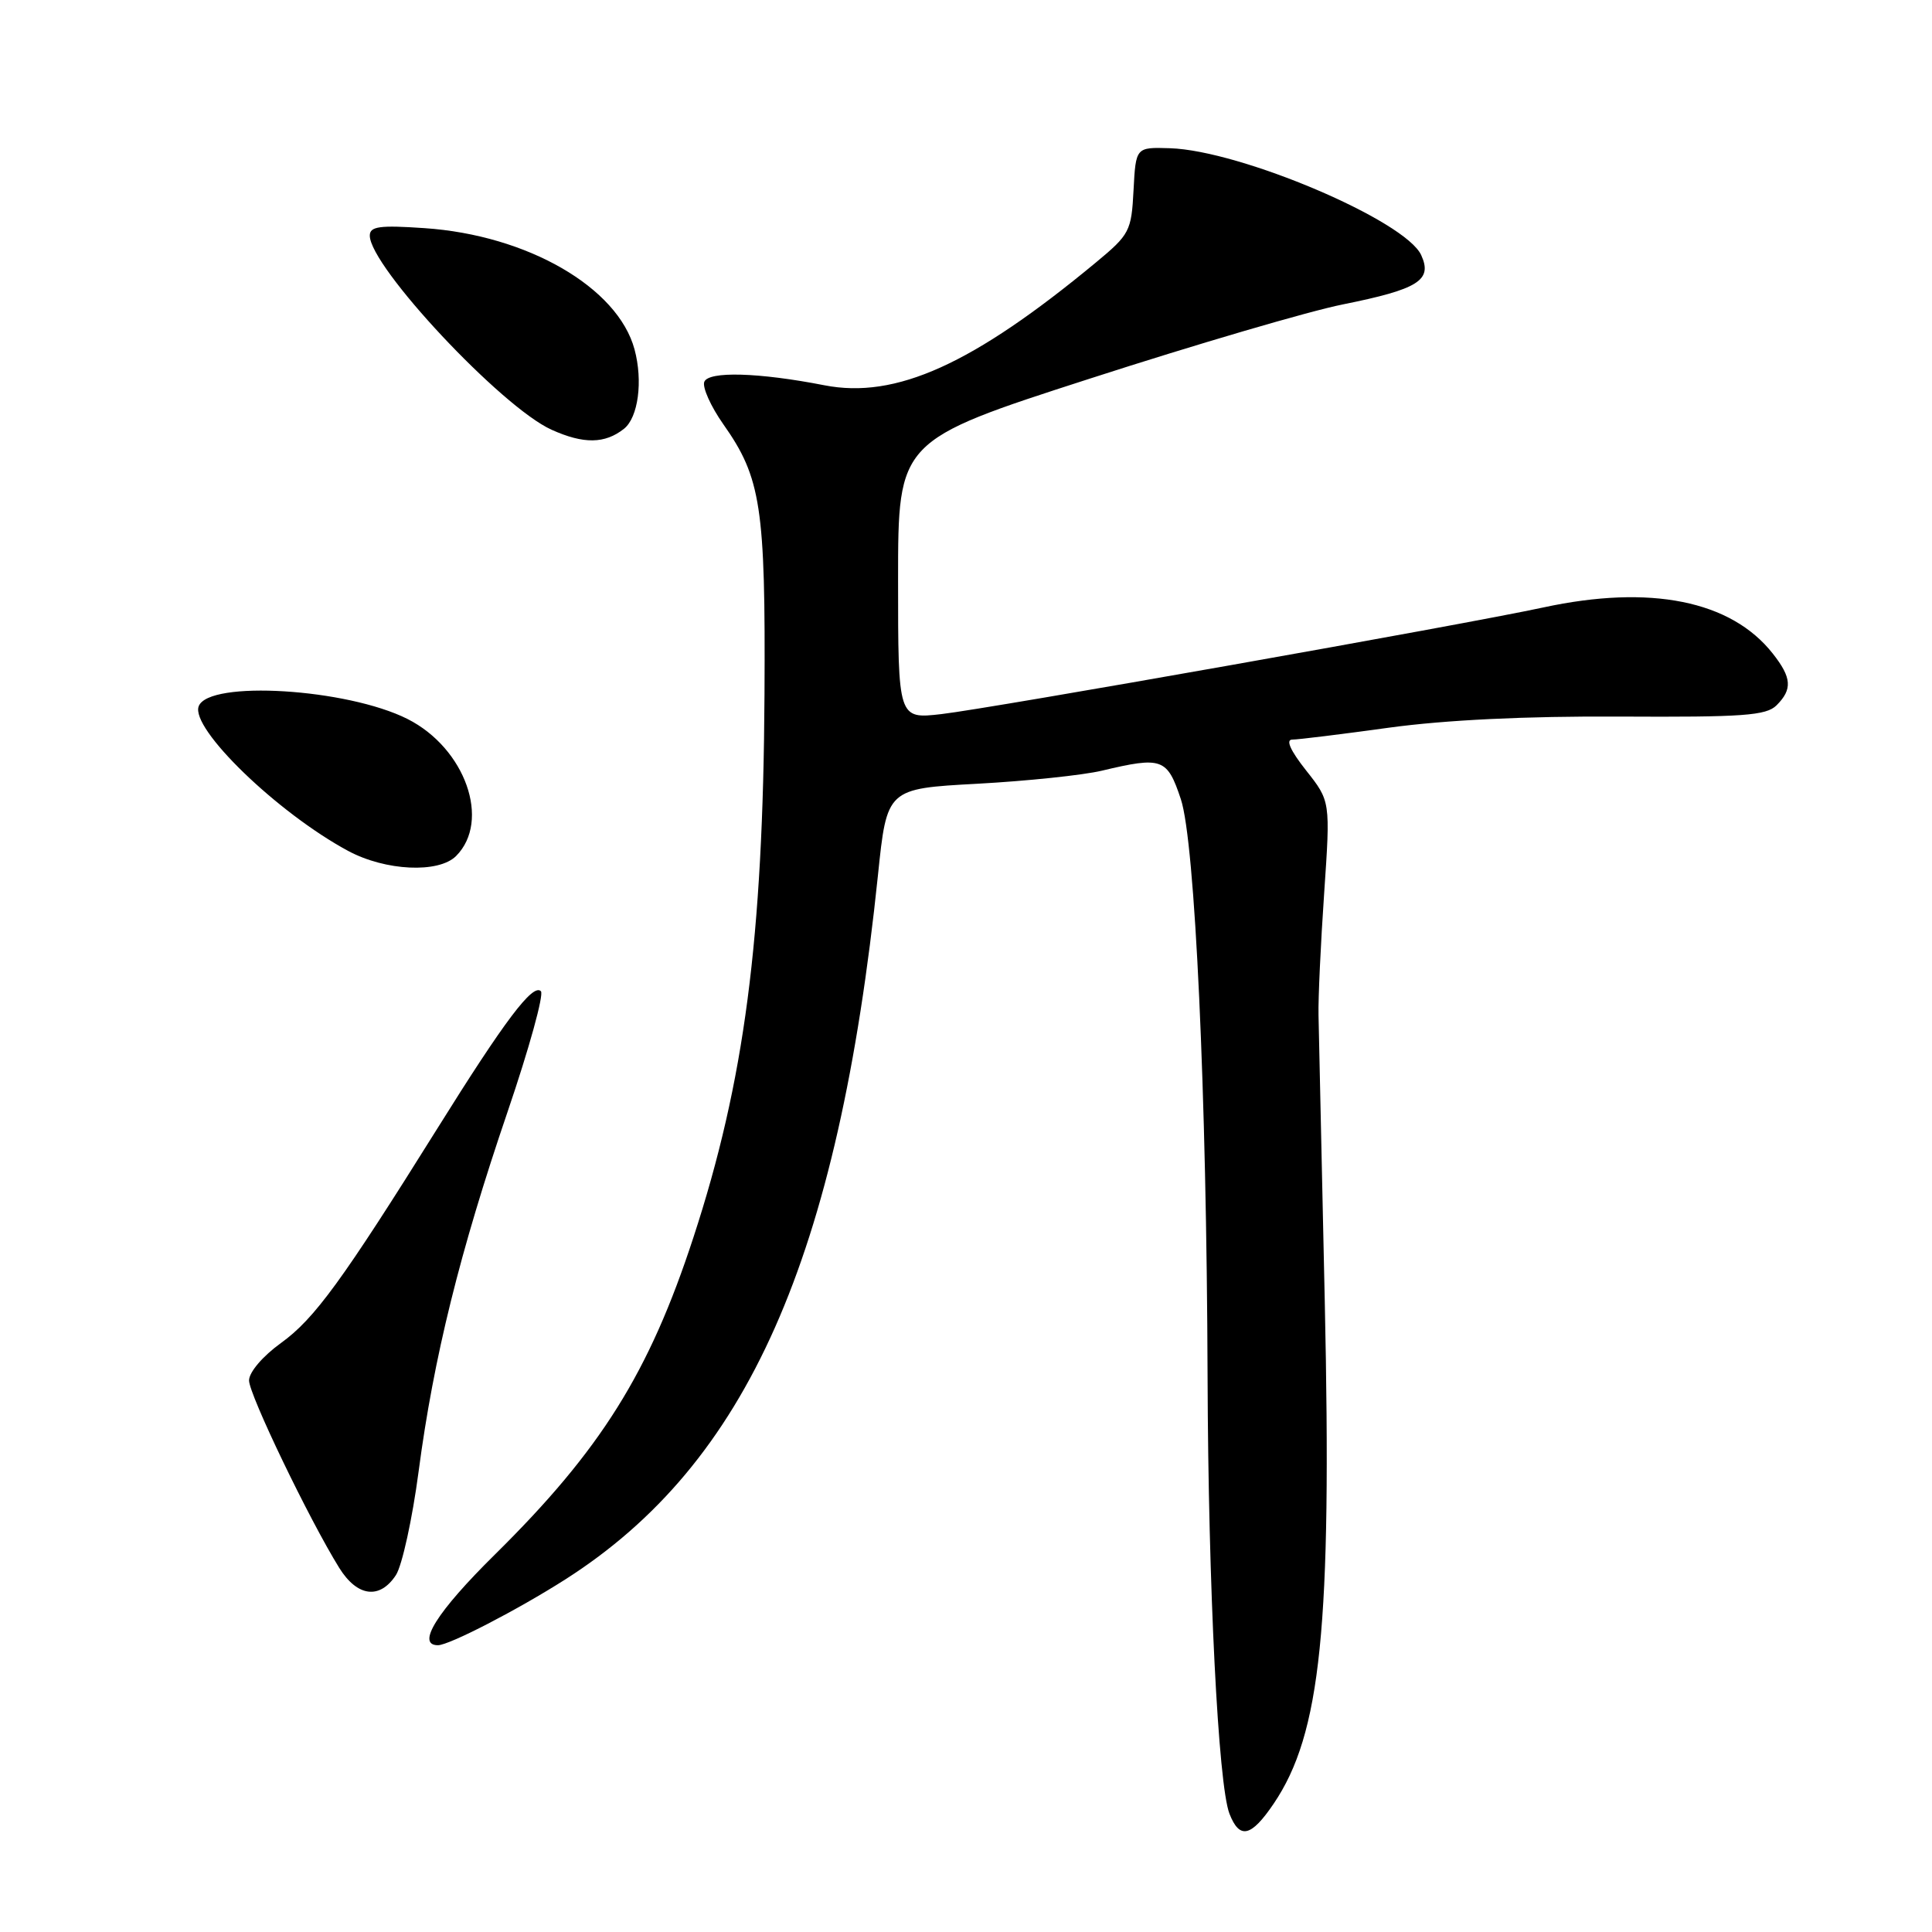 <?xml version="1.0" encoding="UTF-8" standalone="no"?>
<!DOCTYPE svg PUBLIC "-//W3C//DTD SVG 1.1//EN" "http://www.w3.org/Graphics/SVG/1.1/DTD/svg11.dtd" >
<svg xmlns="http://www.w3.org/2000/svg" xmlns:xlink="http://www.w3.org/1999/xlink" version="1.1" viewBox="0 0 256 256">
 <g >
 <path fill="currentColor"
d=" M 168.76 239.01 C 175.04 229.74 176.48 215.60 175.54 172.50 C 175.13 153.80 174.76 136.70 174.71 134.50 C 174.66 132.30 175.00 125.02 175.46 118.33 C 176.29 106.16 176.29 106.16 173.06 102.08 C 170.99 99.46 170.33 98.00 171.23 98.00 C 172.00 98.00 177.77 97.29 184.06 96.42 C 191.53 95.40 202.15 94.88 214.65 94.95 C 230.97 95.04 234.03 94.82 235.40 93.46 C 237.53 91.33 237.42 89.80 234.90 86.60 C 229.38 79.58 218.67 77.43 204.50 80.49 C 193.85 82.79 131.28 93.87 124.75 94.62 C 119.00 95.28 119.00 95.28 119.00 76.82 C 119.00 58.37 119.00 58.37 144.41 50.17 C 158.39 45.65 173.46 41.23 177.92 40.34 C 187.95 38.32 189.84 37.14 188.32 33.81 C 186.24 29.23 164.40 19.94 155.02 19.64 C 150.50 19.50 150.50 19.50 150.20 25.20 C 149.92 30.63 149.69 31.07 145.20 34.79 C 128.90 48.29 118.70 52.90 109.23 51.05 C 100.53 49.35 93.87 49.16 93.32 50.60 C 93.05 51.32 94.18 53.85 95.84 56.21 C 100.85 63.31 101.44 67.19 101.30 92.00 C 101.12 124.40 98.64 143.32 91.87 164.00 C 86.02 181.89 79.62 192.12 65.58 205.98 C 57.88 213.58 55.11 218.00 58.03 218.00 C 59.52 218.00 68.59 213.31 74.94 209.26 C 99.02 193.88 111.05 166.78 116.33 116.00 C 117.52 104.50 117.52 104.50 129.51 103.85 C 136.11 103.49 143.53 102.71 146.00 102.12 C 153.99 100.22 154.66 100.46 156.47 105.90 C 158.35 111.57 159.89 144.87 160.01 182.50 C 160.10 210.28 161.42 236.47 162.91 240.33 C 164.25 243.76 165.77 243.42 168.76 239.01 Z  M 52.46 208.71 C 53.28 207.45 54.64 201.26 55.47 194.96 C 57.46 179.88 60.93 165.88 67.26 147.31 C 70.11 138.95 72.10 131.76 71.67 131.34 C 70.61 130.28 66.89 135.21 57.99 149.47 C 45.35 169.70 41.67 174.75 37.25 177.94 C 34.81 179.70 33.00 181.82 33.00 182.92 C 33.00 184.78 40.97 201.34 44.95 207.75 C 47.34 211.59 50.32 211.97 52.46 208.71 Z  M 60.43 113.43 C 65.07 108.78 61.66 99.14 54.00 95.27 C 45.98 91.23 27.66 90.10 26.33 93.58 C 25.20 96.52 36.77 107.71 46.13 112.75 C 51.08 115.41 58.11 115.74 60.43 113.43 Z  M 82.69 56.81 C 84.57 55.30 85.21 50.50 84.08 46.30 C 81.87 38.08 69.87 31.15 56.25 30.23 C 50.29 29.82 49.00 30.00 49.00 31.22 C 49.00 35.31 66.45 53.95 73.08 56.94 C 77.33 58.86 80.16 58.82 82.69 56.81 Z "/>
</g>
</svg>